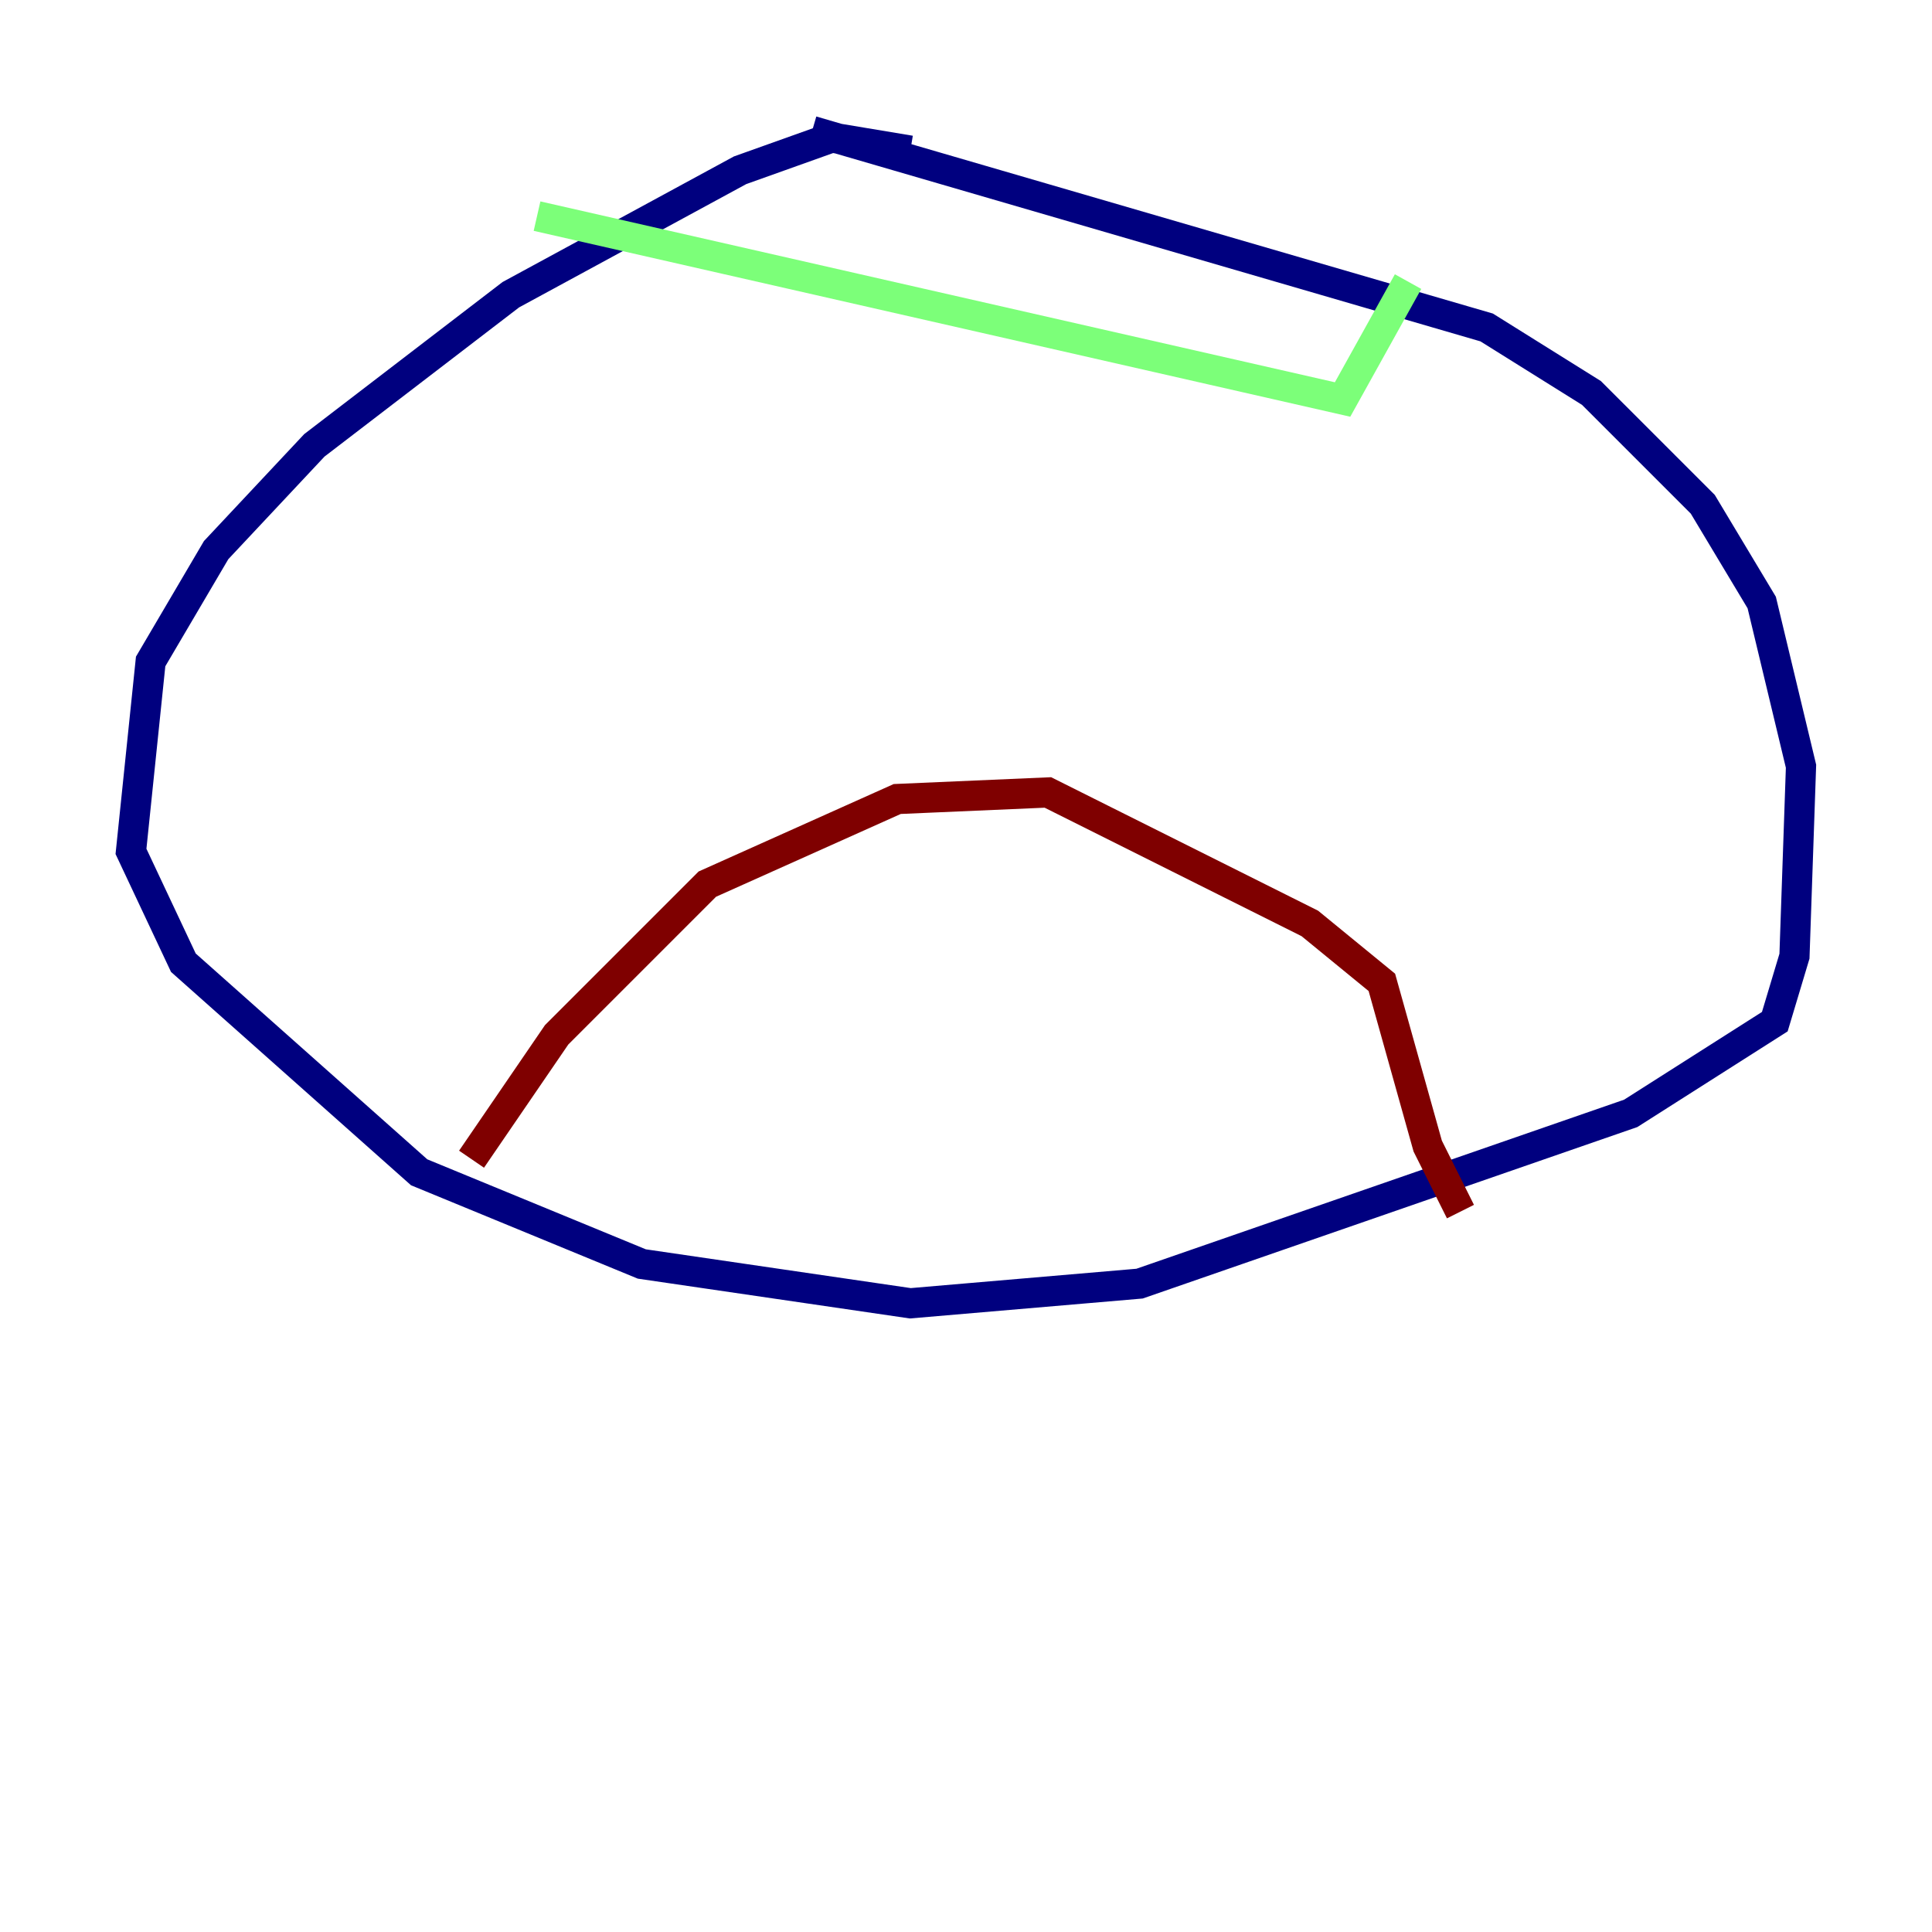 <?xml version="1.0" encoding="utf-8" ?>
<svg baseProfile="tiny" height="128" version="1.2" viewBox="0,0,128,128" width="128" xmlns="http://www.w3.org/2000/svg" xmlns:ev="http://www.w3.org/2001/xml-events" xmlns:xlink="http://www.w3.org/1999/xlink"><defs /><polyline fill="none" points="60.312,9.98 55.105,9.112 49.031,11.281 33.844,19.525 20.827,29.505 14.319,36.447 9.98,43.824 8.678,56.407 12.149,63.783 27.77,77.668 42.522,83.742 60.312,86.346 75.498,85.044 108.041,73.763 117.586,67.688 118.888,63.349 119.322,50.766 116.719,39.919 112.814,33.41 105.437,26.034 98.495,21.695 53.803,8.678" stroke="#00007f" stroke-width="2" /><polyline fill="none" points="35.58,14.319 88.949,26.468 93.288,18.658" stroke="#7cff79" stroke-width="2" /><polyline fill="none" points="31.241,76.8 36.881,68.556 46.861,58.576 59.444,52.936 69.424,52.502 86.78,61.18 91.552,65.085 94.59,75.932 96.759,80.271" stroke="#7f0000" stroke-width="2" /></svg>